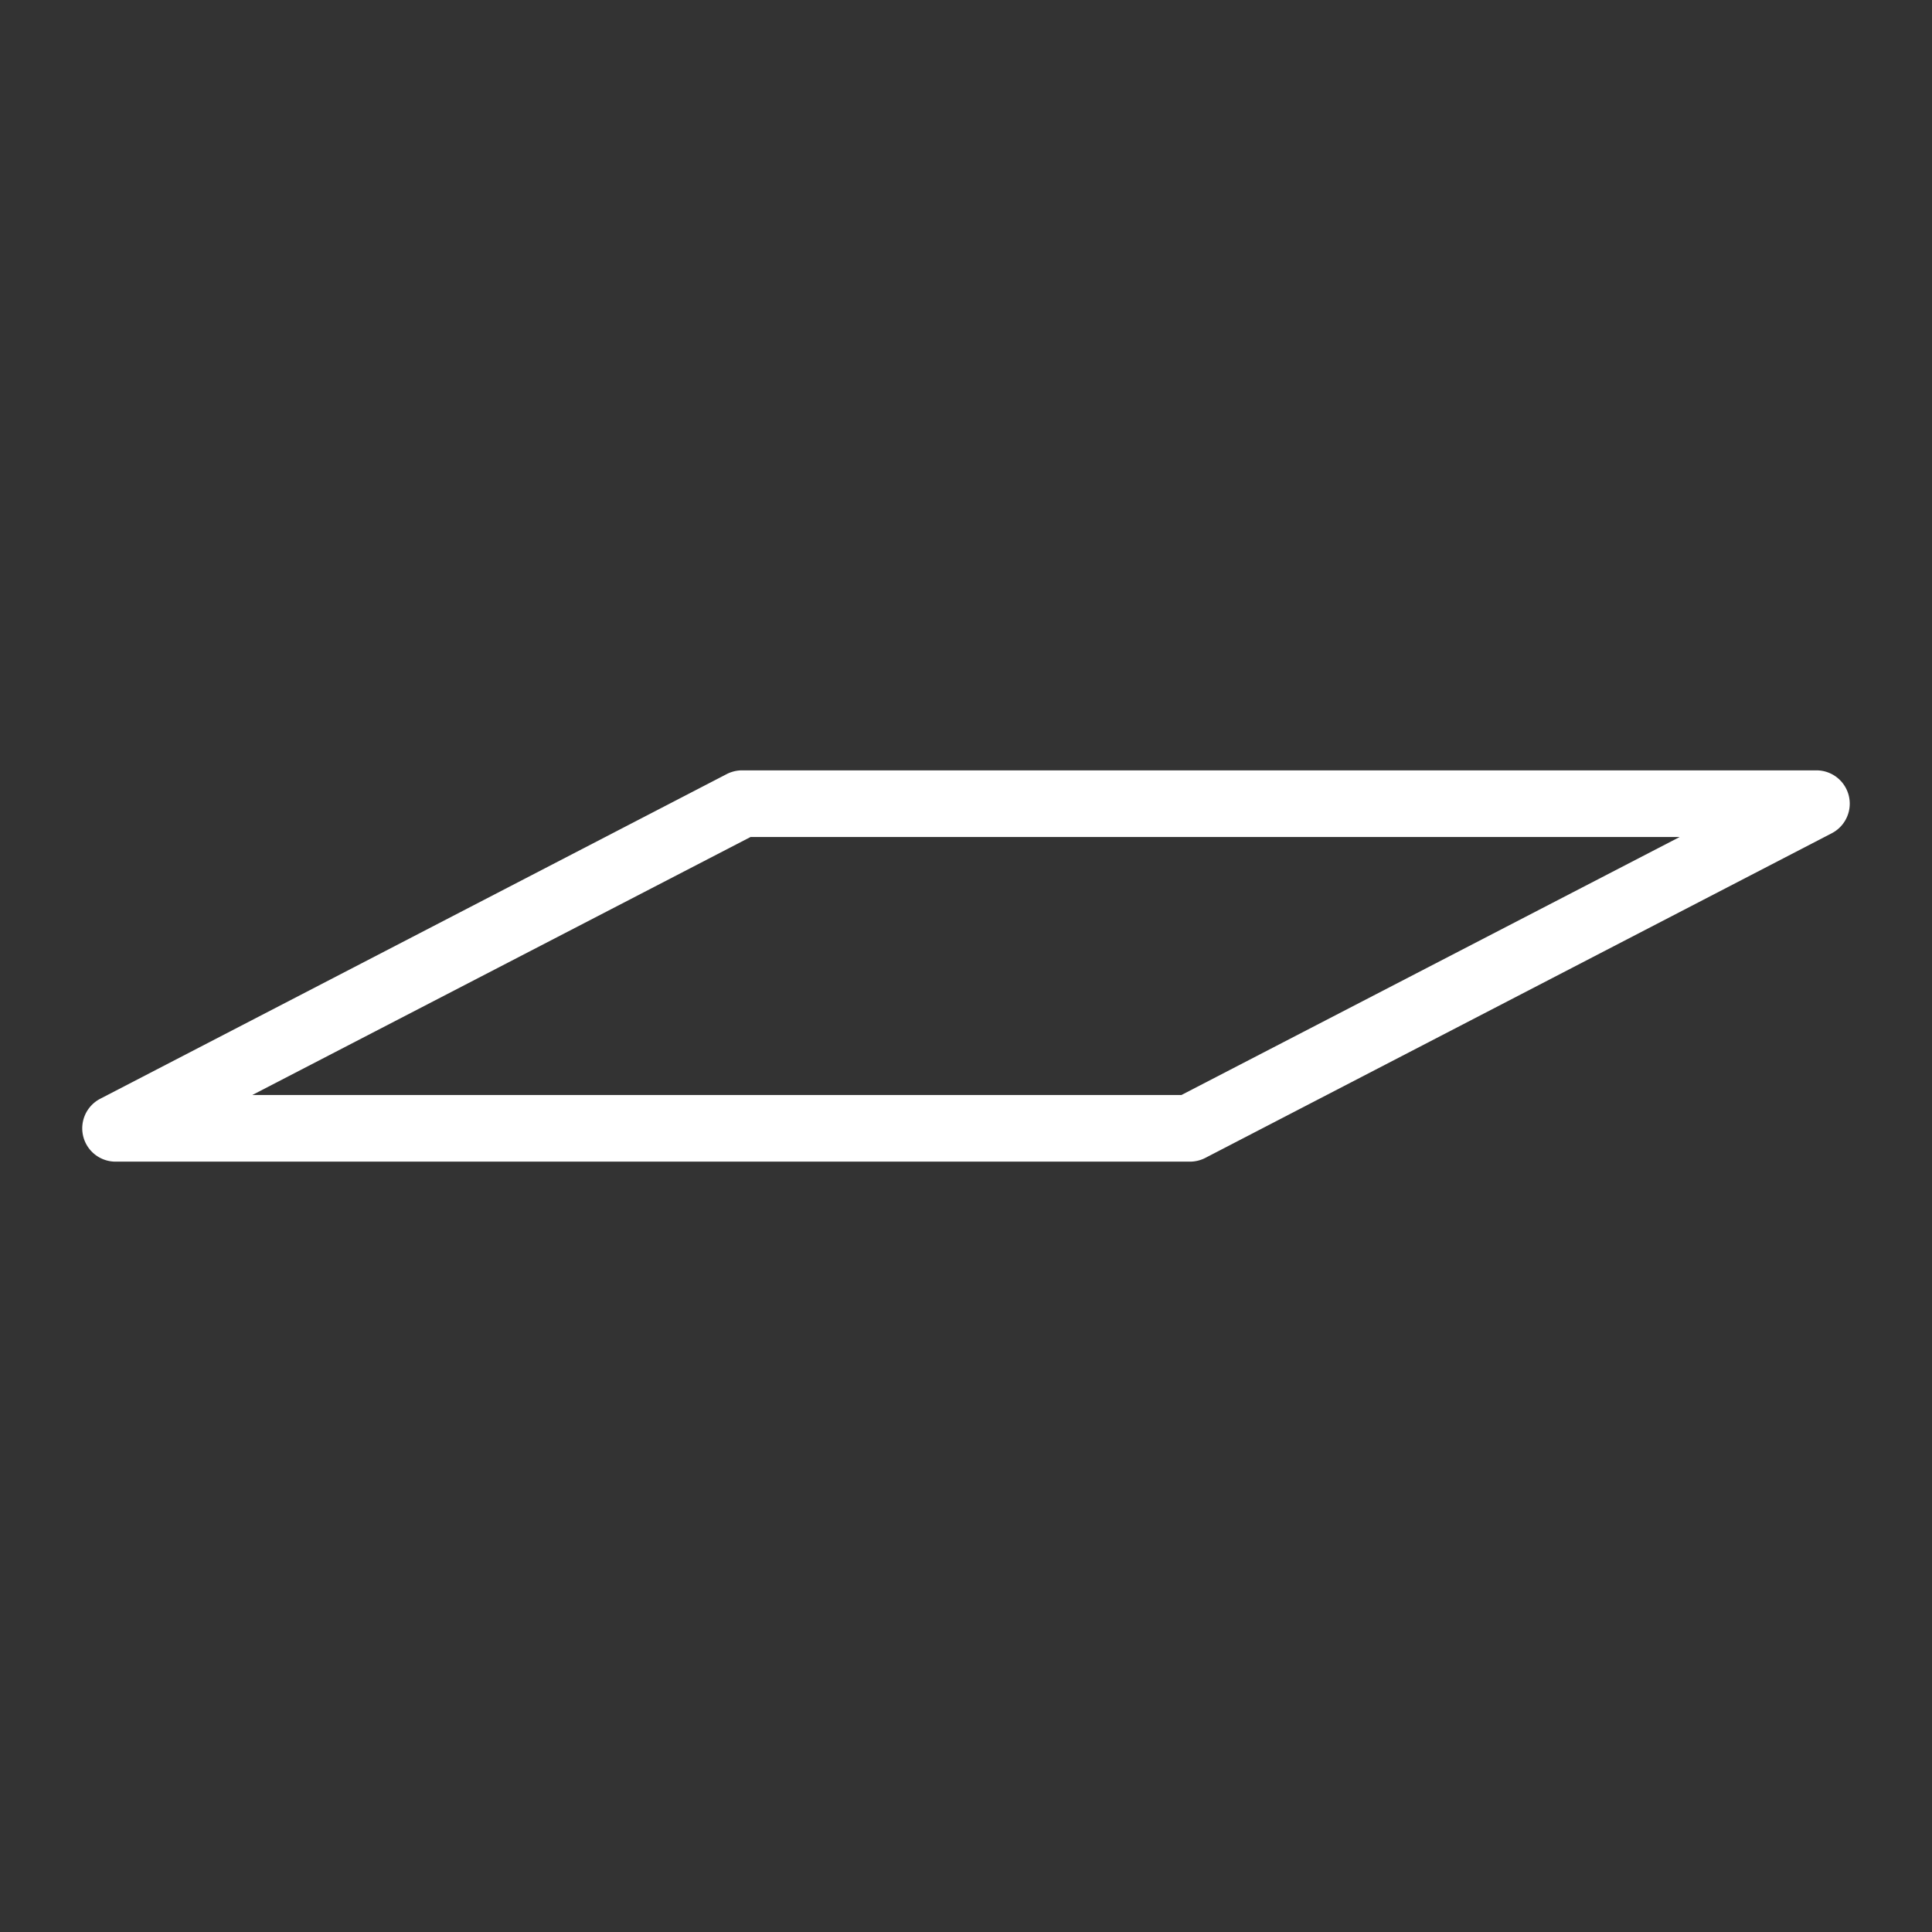 <svg id="Calque_1" data-name="Calque 1" xmlns="http://www.w3.org/2000/svg" viewBox="0 0 87 87"><rect x="0" y="0" width="87" height="87" fill="#333333" stroke="none"/><path d="M53.57,52.31H5.2a1.5,1.5,0,0,1-.69-2.83L32.74,34.85a1.52,1.52,0,0,1,.69-.16H81.8a1.5,1.5,0,0,1,.69,2.83L54.26,52.15A1.52,1.52,0,0,1,53.57,52.31Zm-42.21-3H53.2L75.64,37.69H33.8Z" fill="#fff"/></svg>